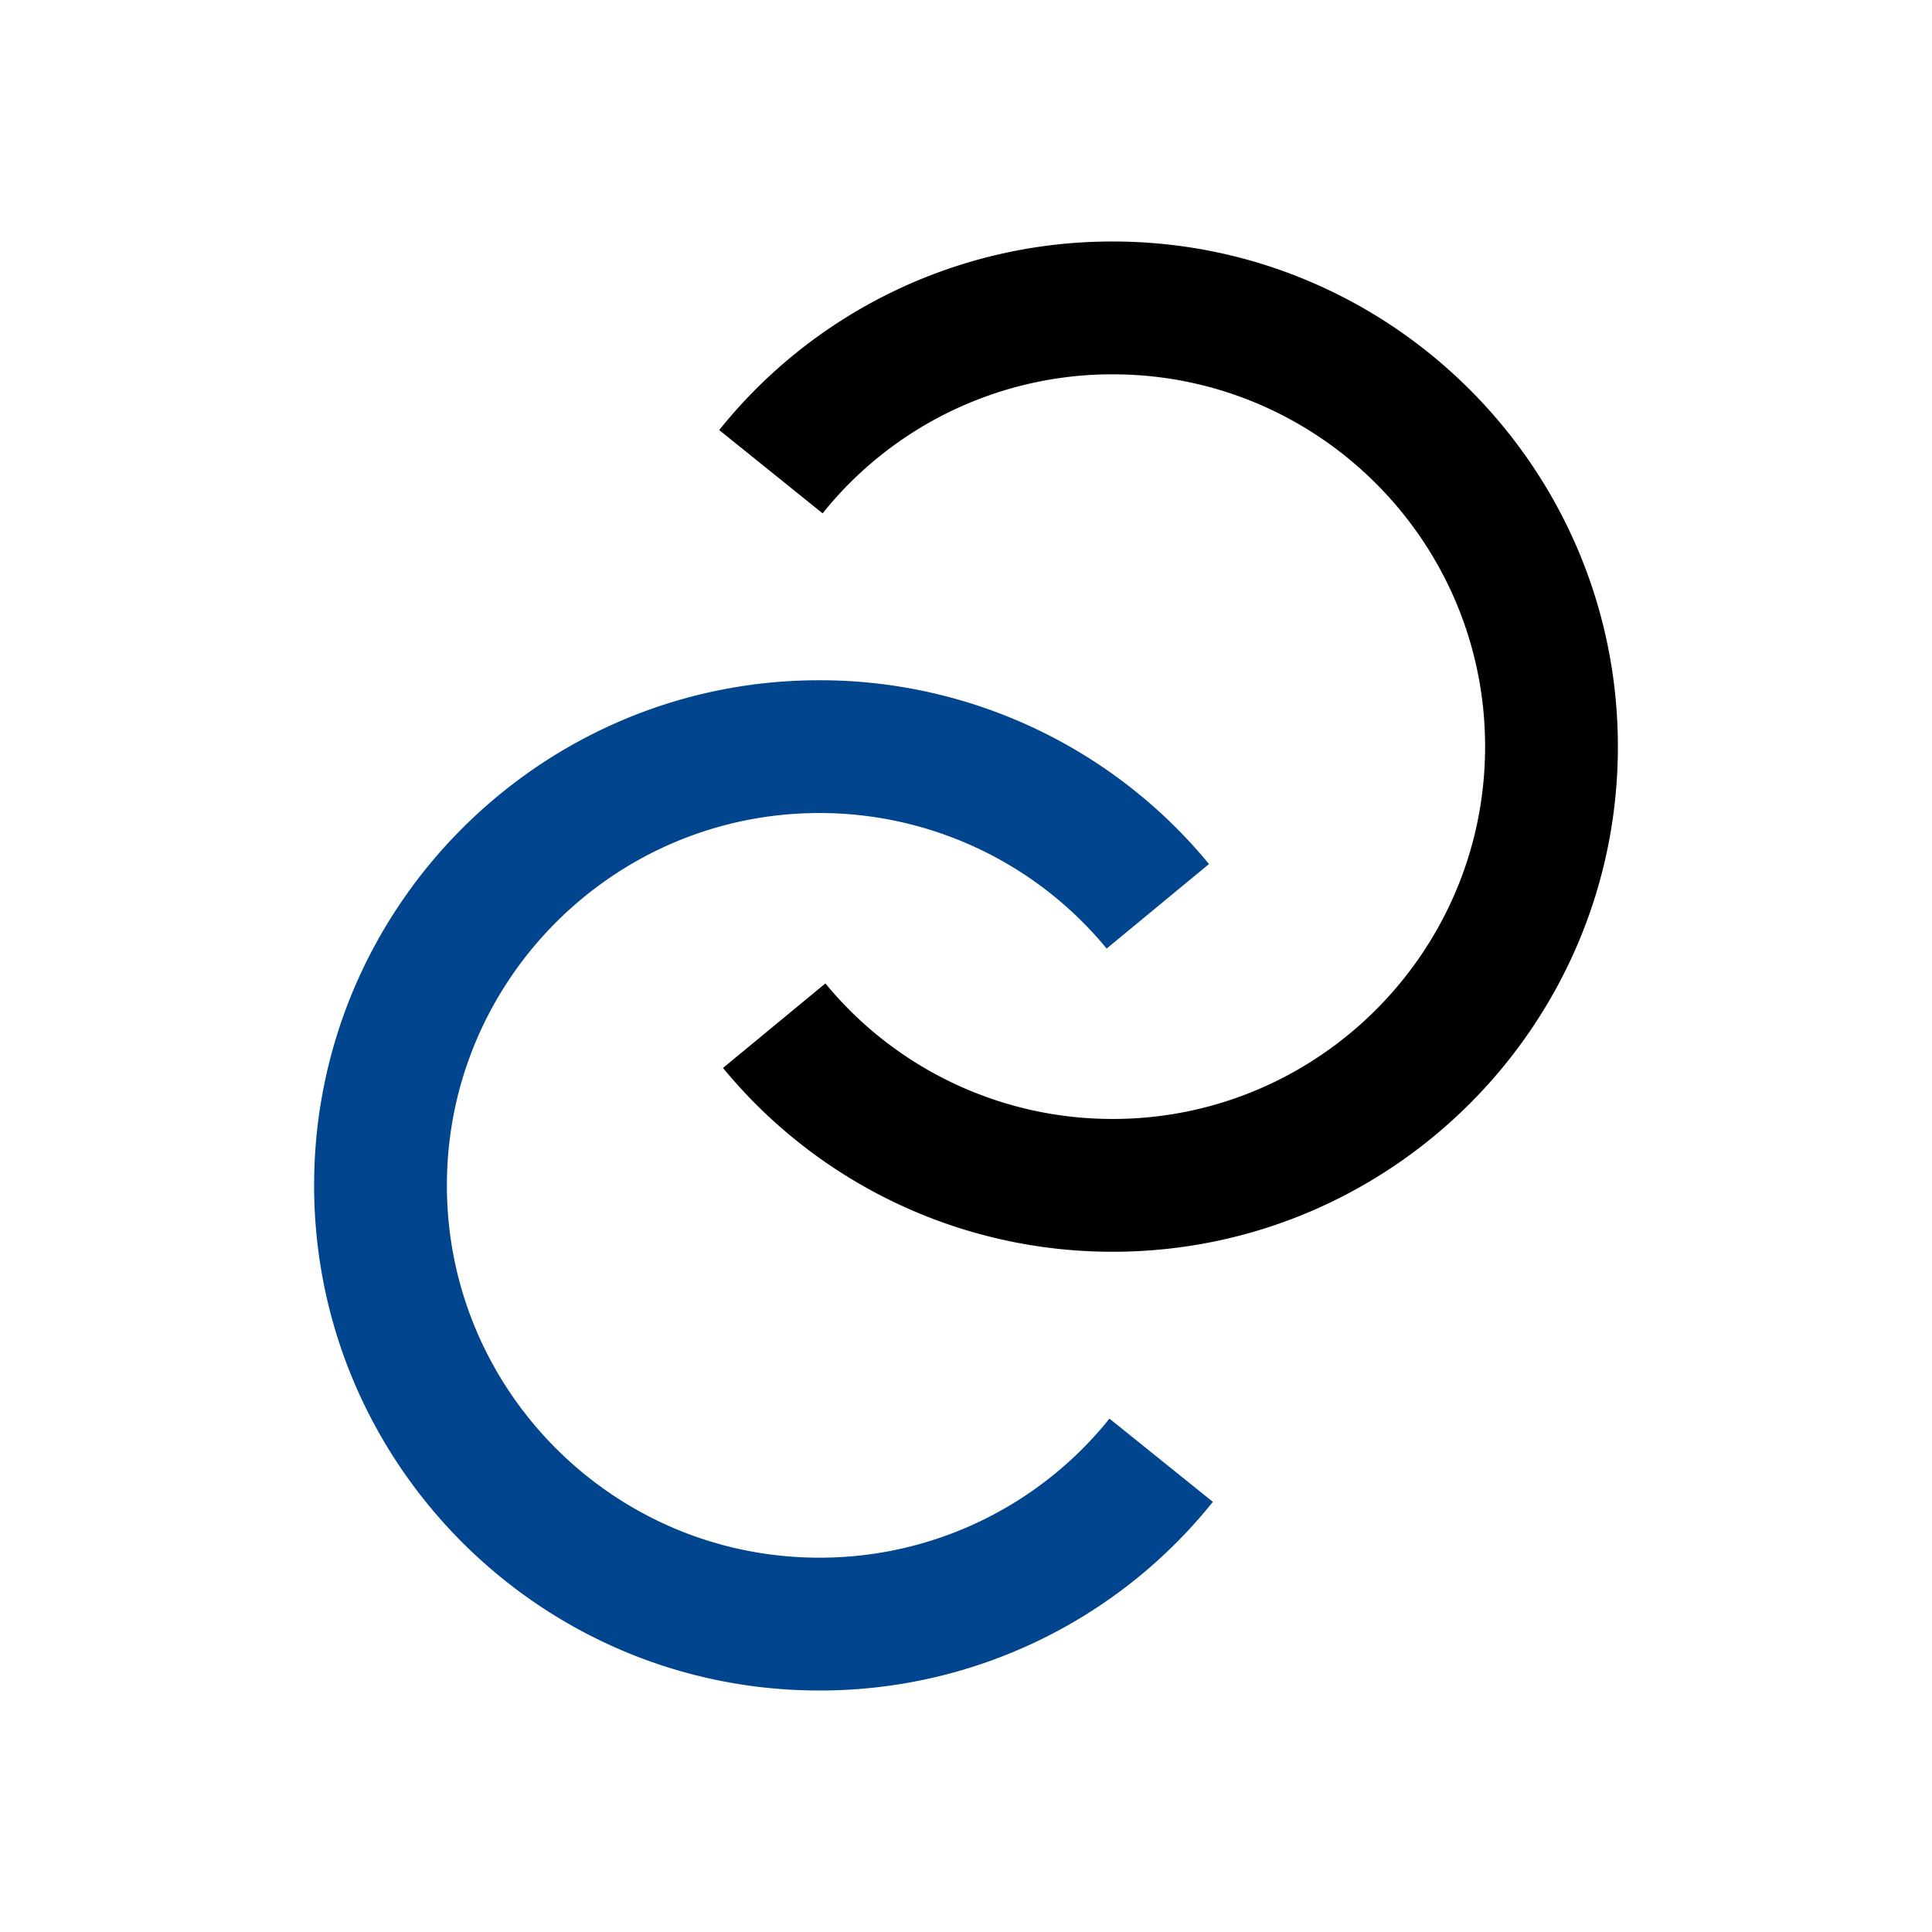 <svg xmlns="http://www.w3.org/2000/svg" viewBox="0 0 1280 1280"><defs><style>.cls-1{fill:#00458d;}.cls-2{fill:#030000;}</style></defs><g id="Layer_2" data-name="Layer 2"><path class="cls-1" d="M542.77,1120c-184.54,0-334.66-150.13-334.66-334.66S358.23,450.68,542.77,450.68A333.77,333.77,0,0,1,801,572.45l-67.82,56a246.15,246.15,0,0,0-190.39-89.79c-136,0-246.71,110.67-246.71,246.7S406.73,1032,542.77,1032a245.75,245.75,0,0,0,192.28-92.13l68.51,55.15A333.28,333.28,0,0,1,542.77,1120Z"/><path class="cls-2" d="M737.25,829.32A333.75,333.75,0,0,1,479,707.55l67.85-56a246.08,246.08,0,0,0,190.38,89.79c136,0,246.69-110.67,246.69-246.7S873.27,248,737.25,248A245.83,245.83,0,0,0,545,340.1l-68.51-55.17A333.34,333.34,0,0,1,737.25,160c184.52,0,334.64,150.13,334.64,334.66S921.77,829.32,737.25,829.32Z"/></g></svg>